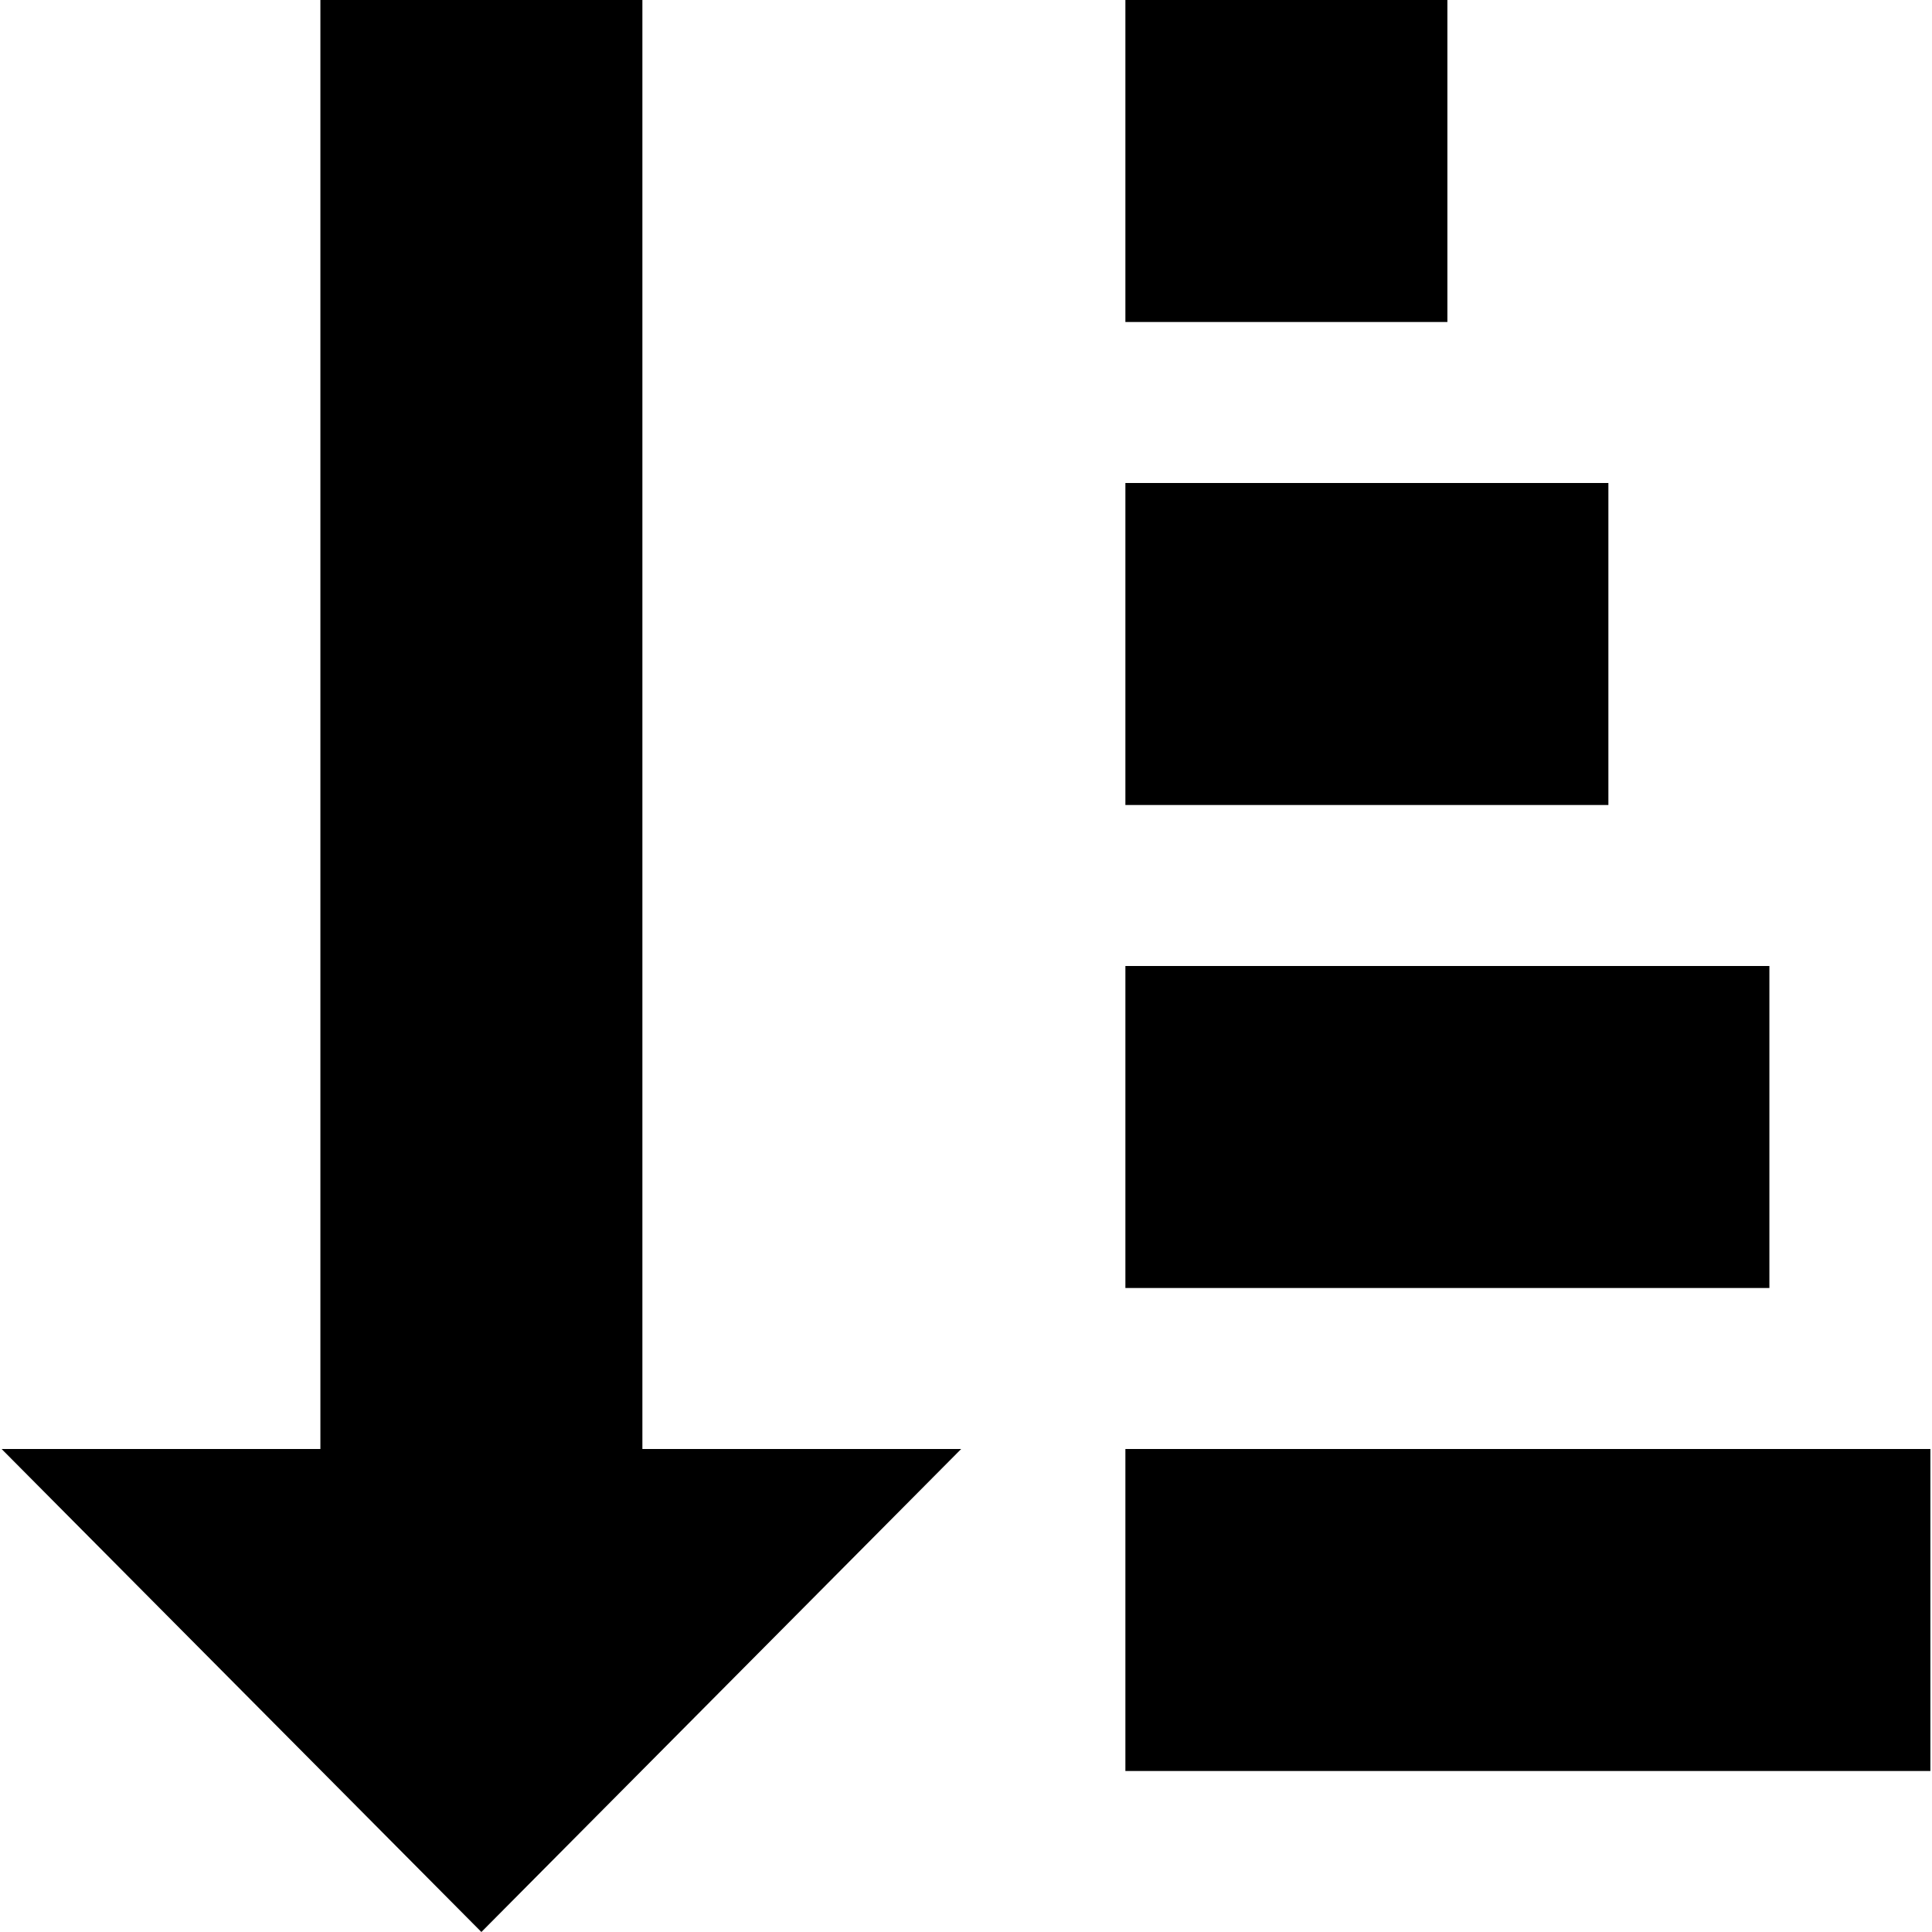 <svg version="1.1" xmlns="http://www.w3.org/2000/svg" width="16" height="16" viewBox="0 0 1024 1024">
    <path d="M255.147 1024l254.293-256h-168.96v-768h-170.667v768h-168.96zM767.147 170.667h-170.667v-170.667h170.667v170.667zM852.48 426.667h-256v-170.667h256v170.667zM937.814 682.667h-341.333v-170.667h341.333v170.667zM1023.147 938.667h-426.667v-170.667h426.667v170.667z"></path>
</svg>
